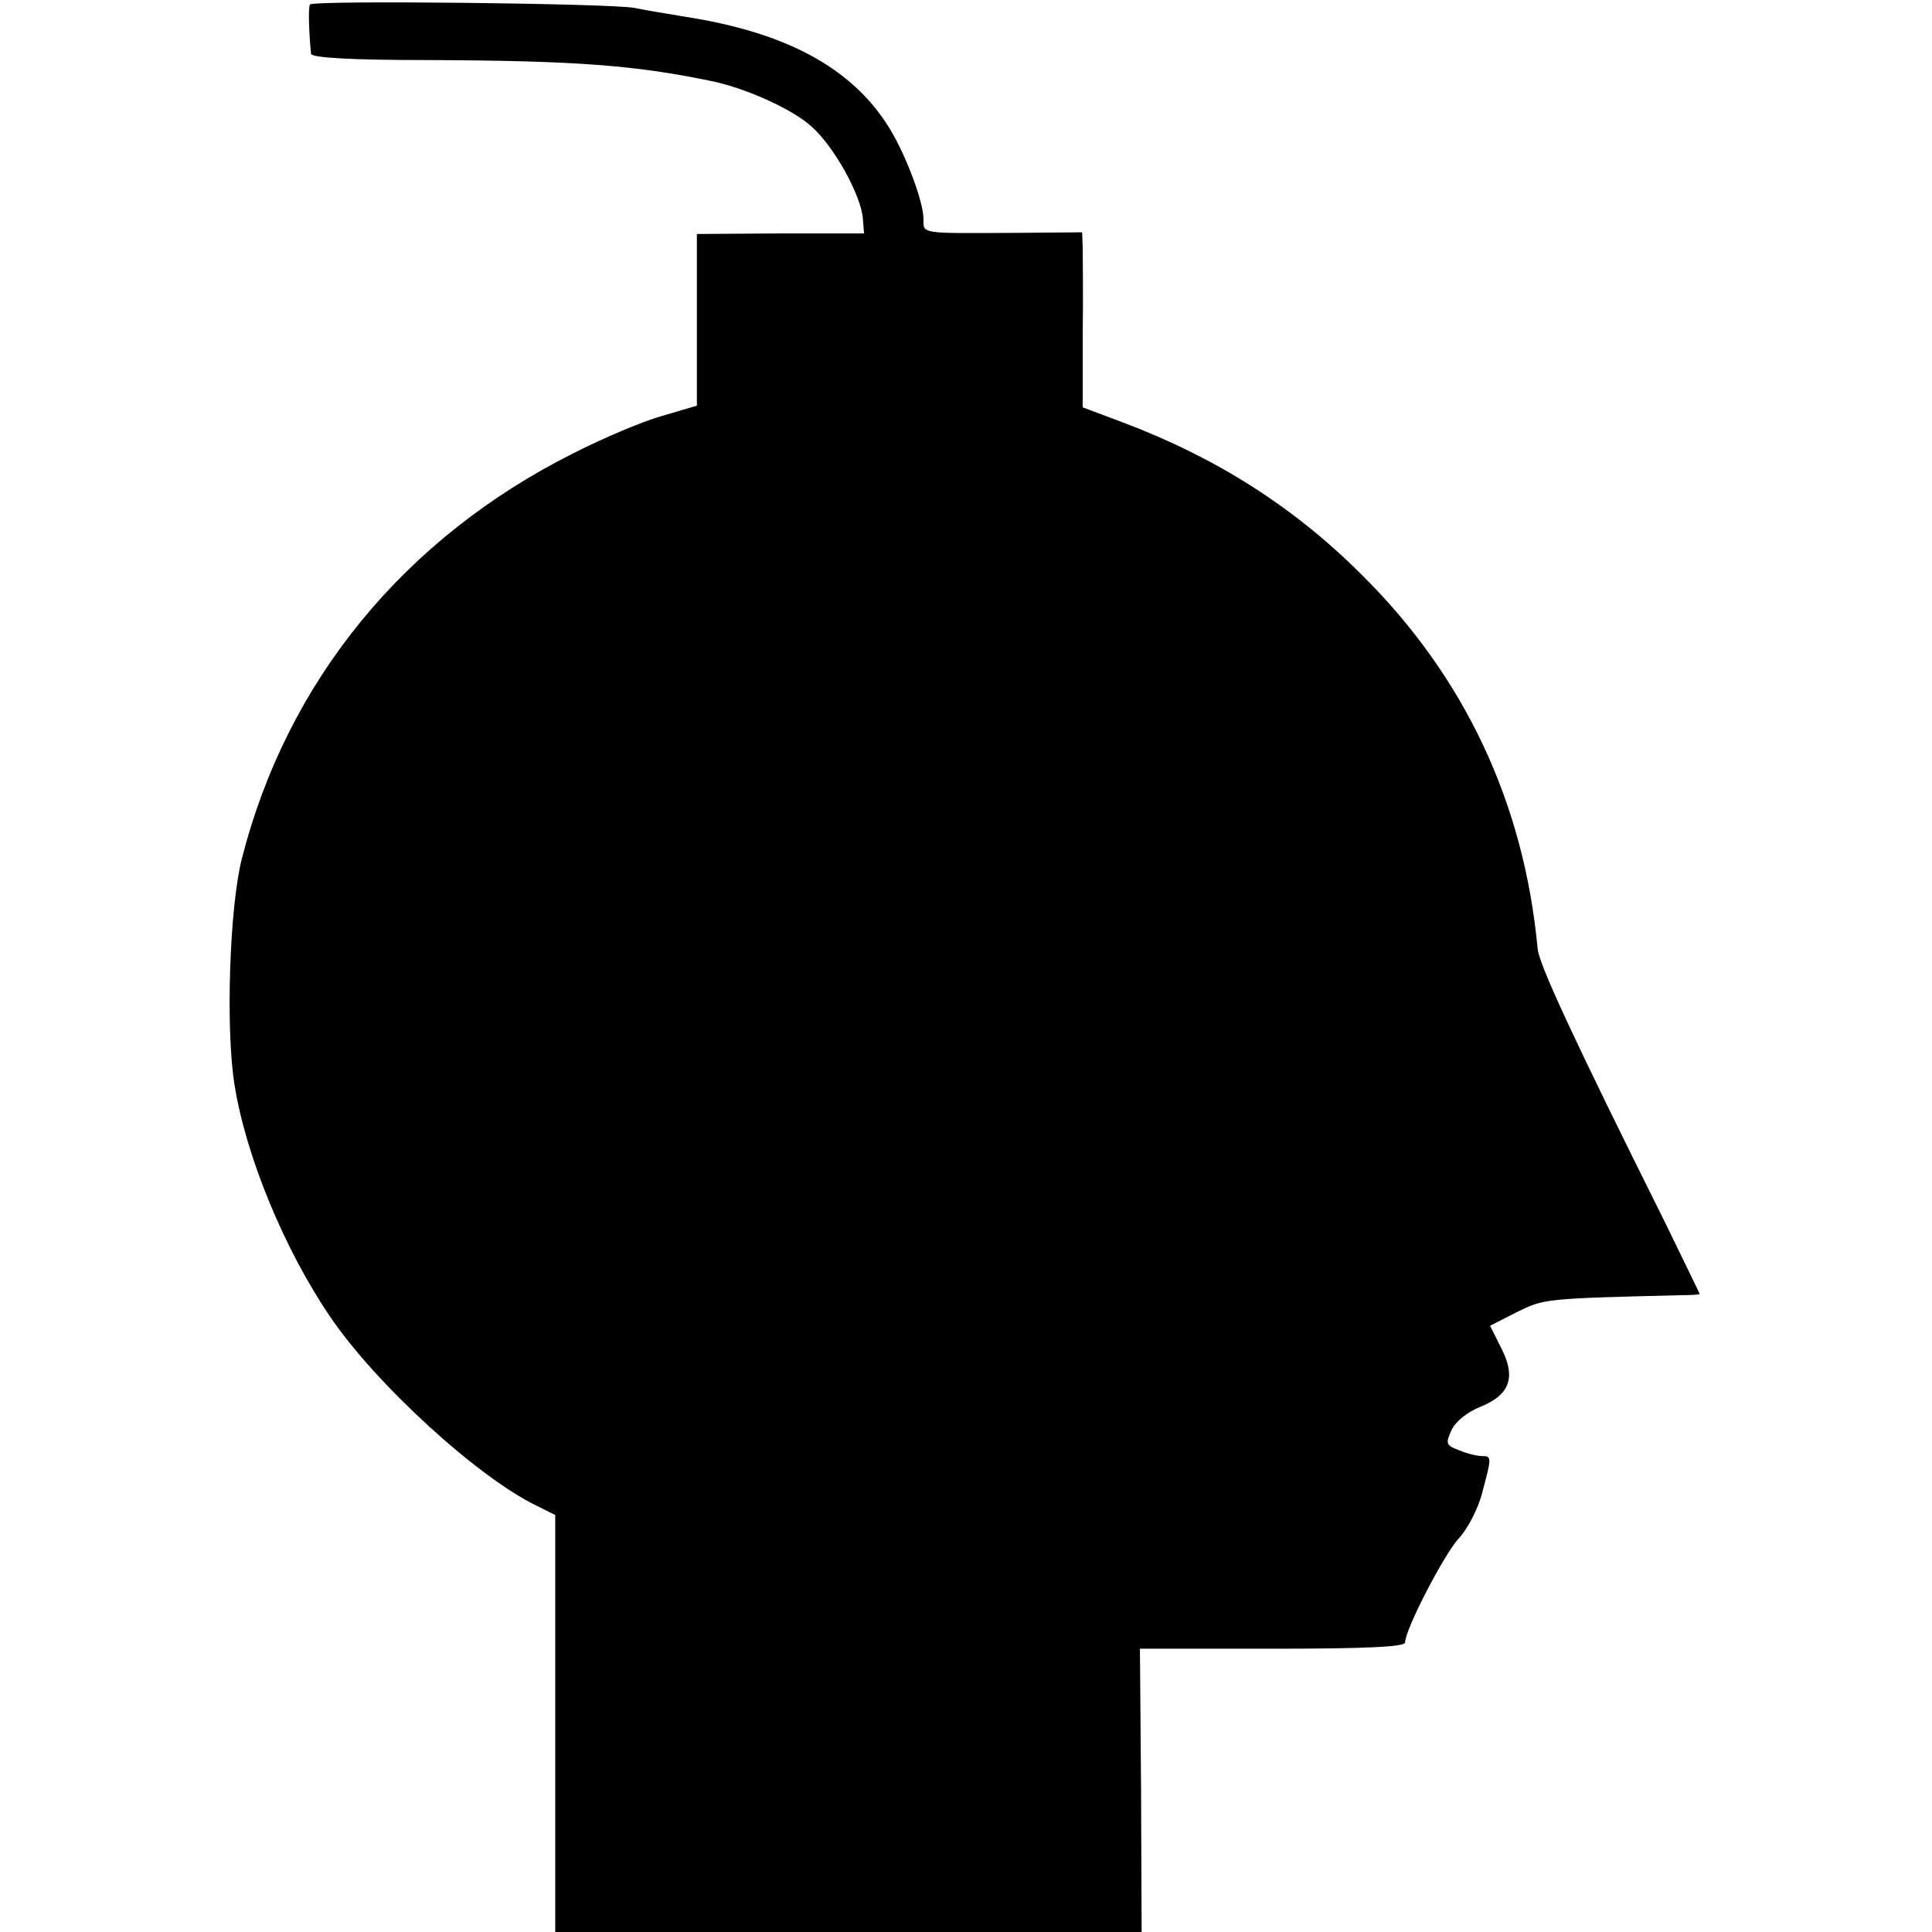 <?xml version="1.0" standalone="no"?>
<!DOCTYPE svg PUBLIC "-//W3C//DTD SVG 20010904//EN"
 "http://www.w3.org/TR/2001/REC-SVG-20010904/DTD/svg10.dtd">
<svg version="1.0" xmlns="http://www.w3.org/2000/svg"
 width="341pt" height="341pt" viewBox="0 0 341 341"
 preserveAspectRatio="xMidYMid meet">
<g transform="translate(0,341) scale(0.1,-0.1)"
fill="#000000" stroke="none">
<path d="M547 3402 c-3 -6 -2 -46 2 -87 1 -7 73 -11 204 -11 264 -1 369 -9
507 -38 59 -13 139 -49 172 -79 40 -35 88 -122 91 -163 l2 -26 -147 0 -148 -1
0 -151 0 -152 -61 -18 c-33 -9 -104 -39 -157 -66 -299 -150 -505 -402 -585
-715 -22 -86 -29 -302 -13 -400 20 -126 88 -290 168 -408 81 -120 263 -286
366 -335 l32 -16 0 -368 0 -368 518 0 517 0 -1 250 -2 250 234 0 c159 0 234 3
234 11 0 23 69 156 95 184 15 16 34 52 41 80 17 63 17 65 0 65 -8 0 -26 4 -40
10 -24 9 -25 12 -14 36 7 15 28 32 51 41 52 21 63 52 37 103 l-20 40 47 24
c49 24 49 24 291 30 17 0 32 1 32 2 0 1 -28 58 -61 126 -163 327 -222 455
-225 483 -24 258 -129 481 -311 661 -119 119 -256 206 -420 268 l-72 27 0 127
c1 70 0 139 0 154 l-1 28 -117 -1 c-170 -1 -163 -2 -163 24 0 33 -35 124 -66
170 -66 100 -180 160 -352 187 -37 6 -78 13 -92 16 -40 8 -569 14 -573 6z"/>
</g>
</svg>
